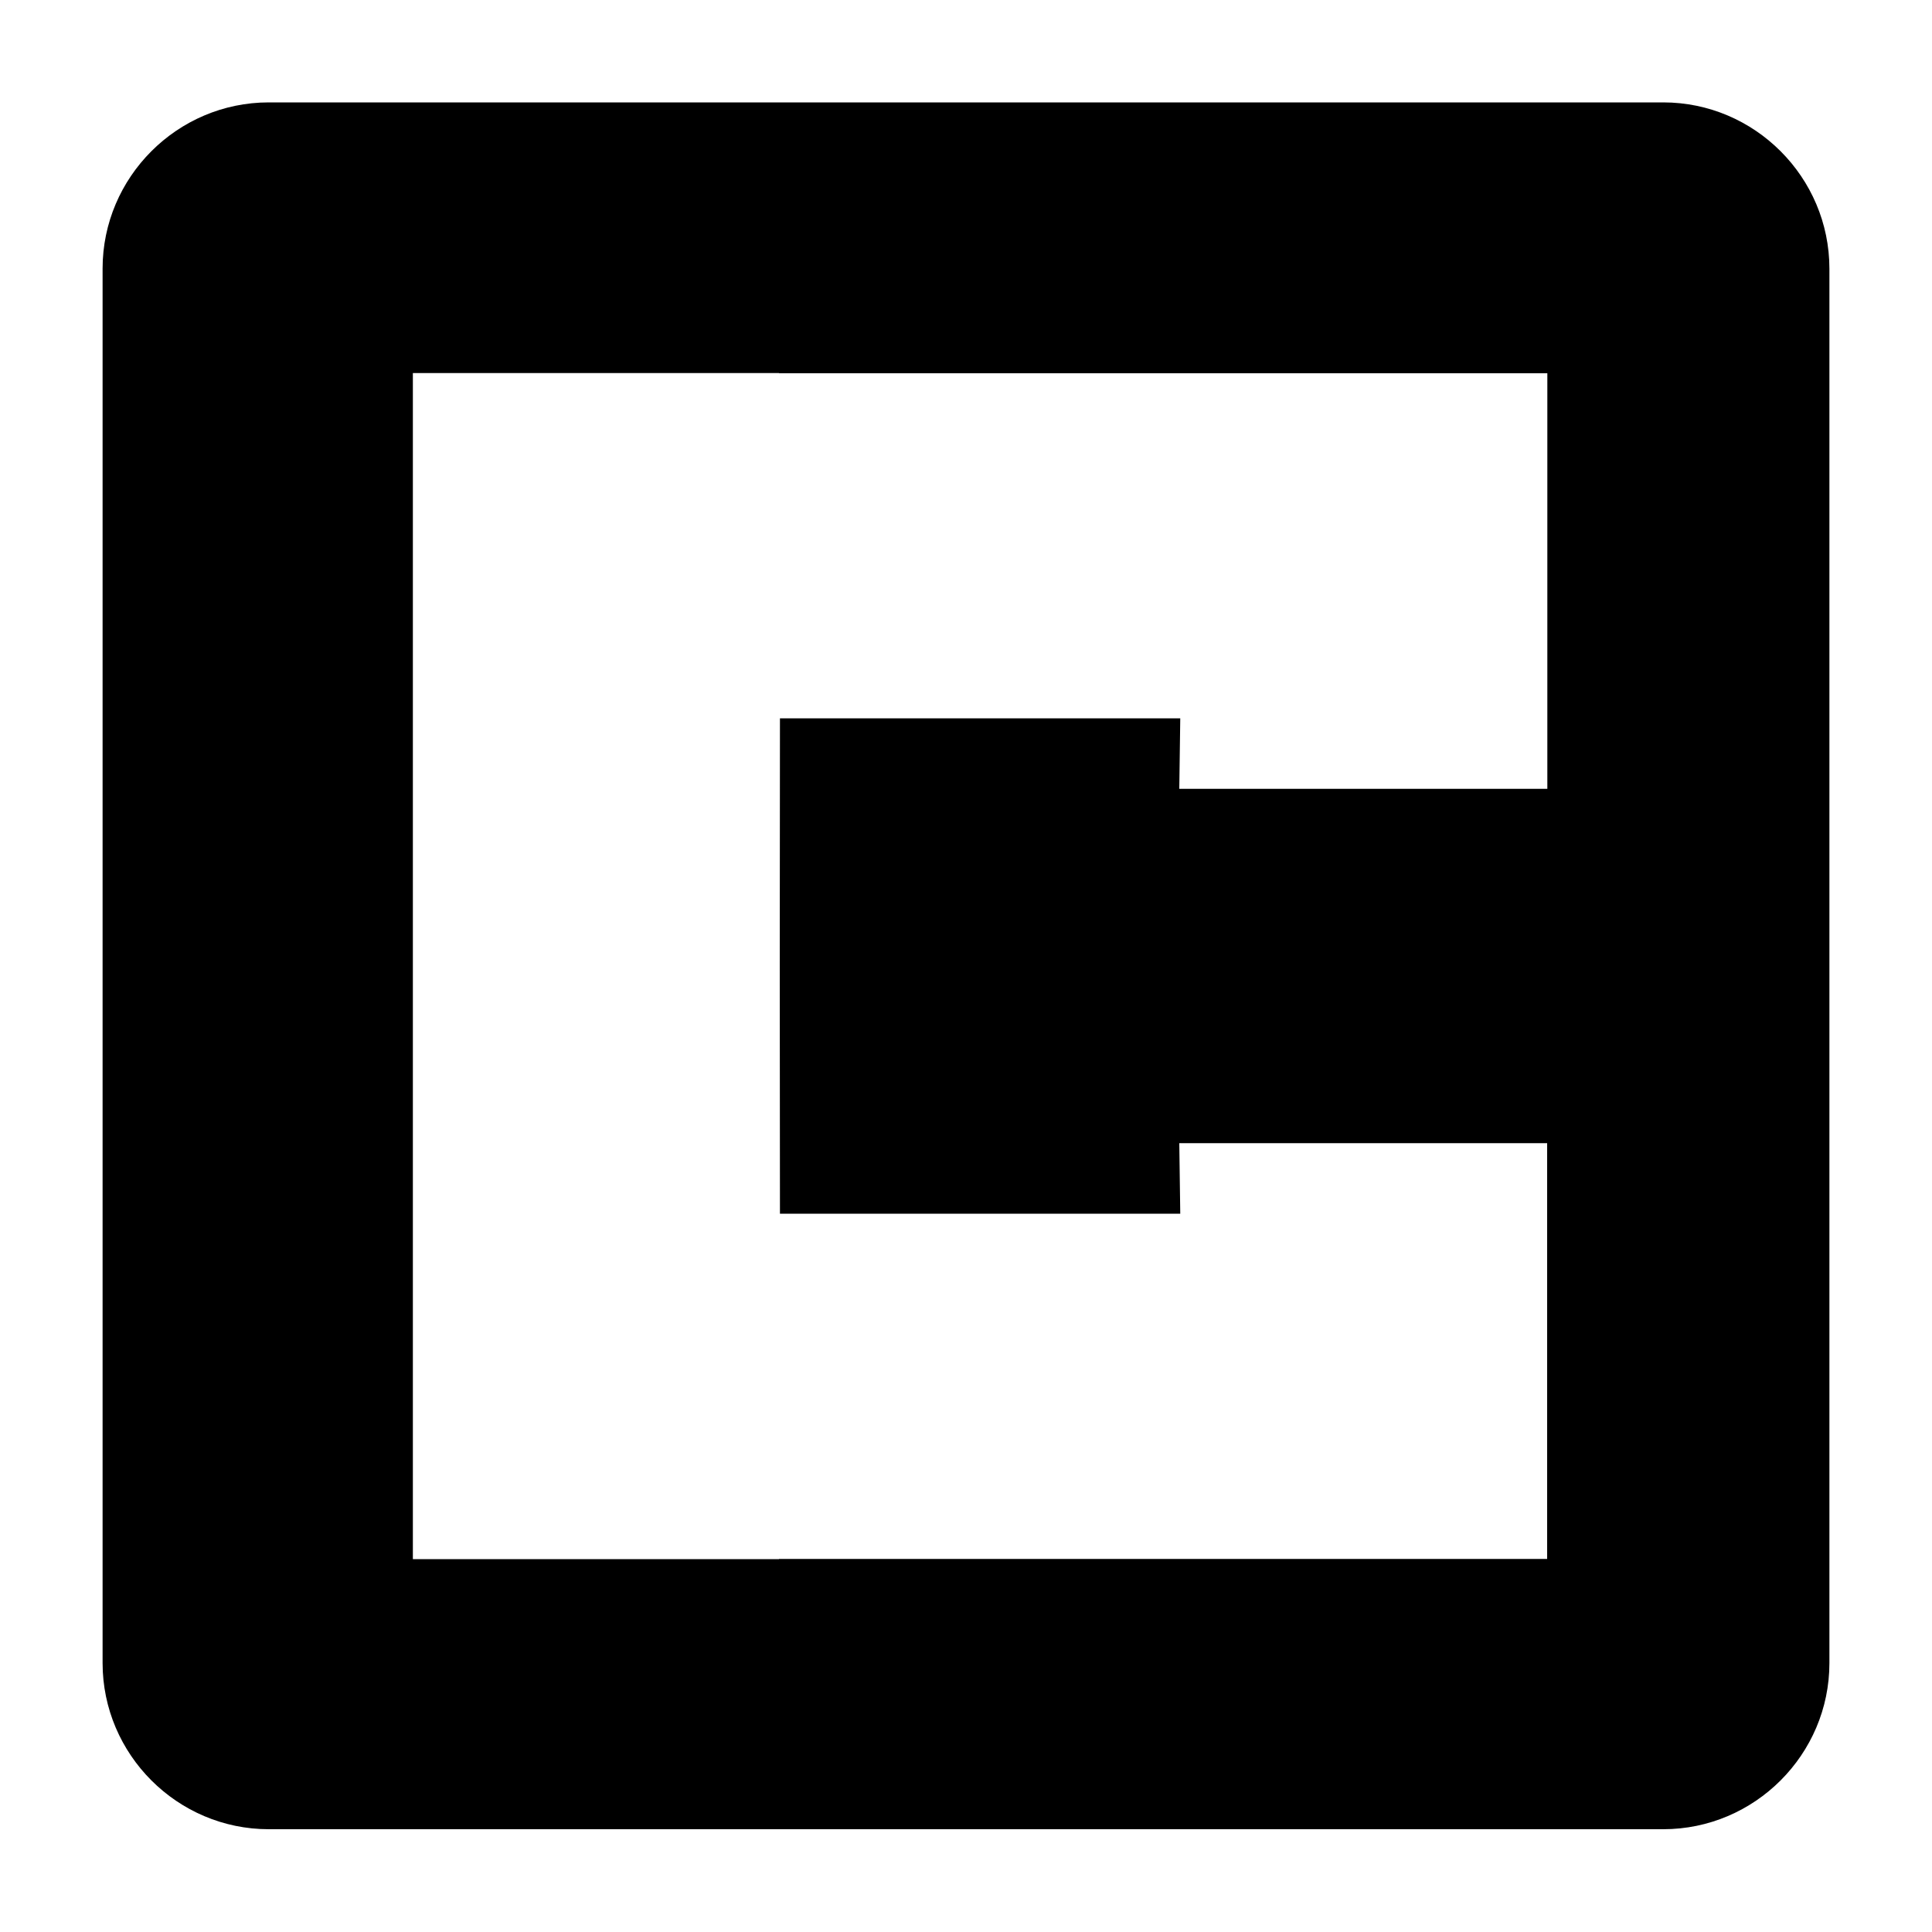 <?xml version="1.0" encoding="utf-8"?>
<!-- Generator: Adobe Illustrator 26.3.1, SVG Export Plug-In . SVG Version: 6.00 Build 0)  -->
<svg version="1.1" id="Layer_1" xmlns="http://www.w3.org/2000/svg" xmlns:xlink="http://www.w3.org/1999/xlink" x="0px" y="0px"
	 viewBox="0 0 100 100" style="enable-background:new 0 0 100 100;" xml:space="preserve">
<path d="M86.09,5.3H13.91c-4.73,0-8.6,3.87-8.6,8.6v72.18c0,4.73,3.87,8.6,8.6,8.6h72.18c4.73,0,8.6-3.87,8.6-8.6V13.91
	C94.69,9.17,90.82,5.3,86.09,5.3z M80.08,40.83H61.04l0.05-3.65H40.37l-0.01,12.82l0.01,12.82h20.72l-0.05-3.65h19.04v21.52h-19
	h-0.05H40.38h-0.05h-0.01v0.01H21.37v-0.01V19.32v-0.01h18.95v0.01h0.01h0.05h20.66h0.05h19V40.83z"/>
</svg>
